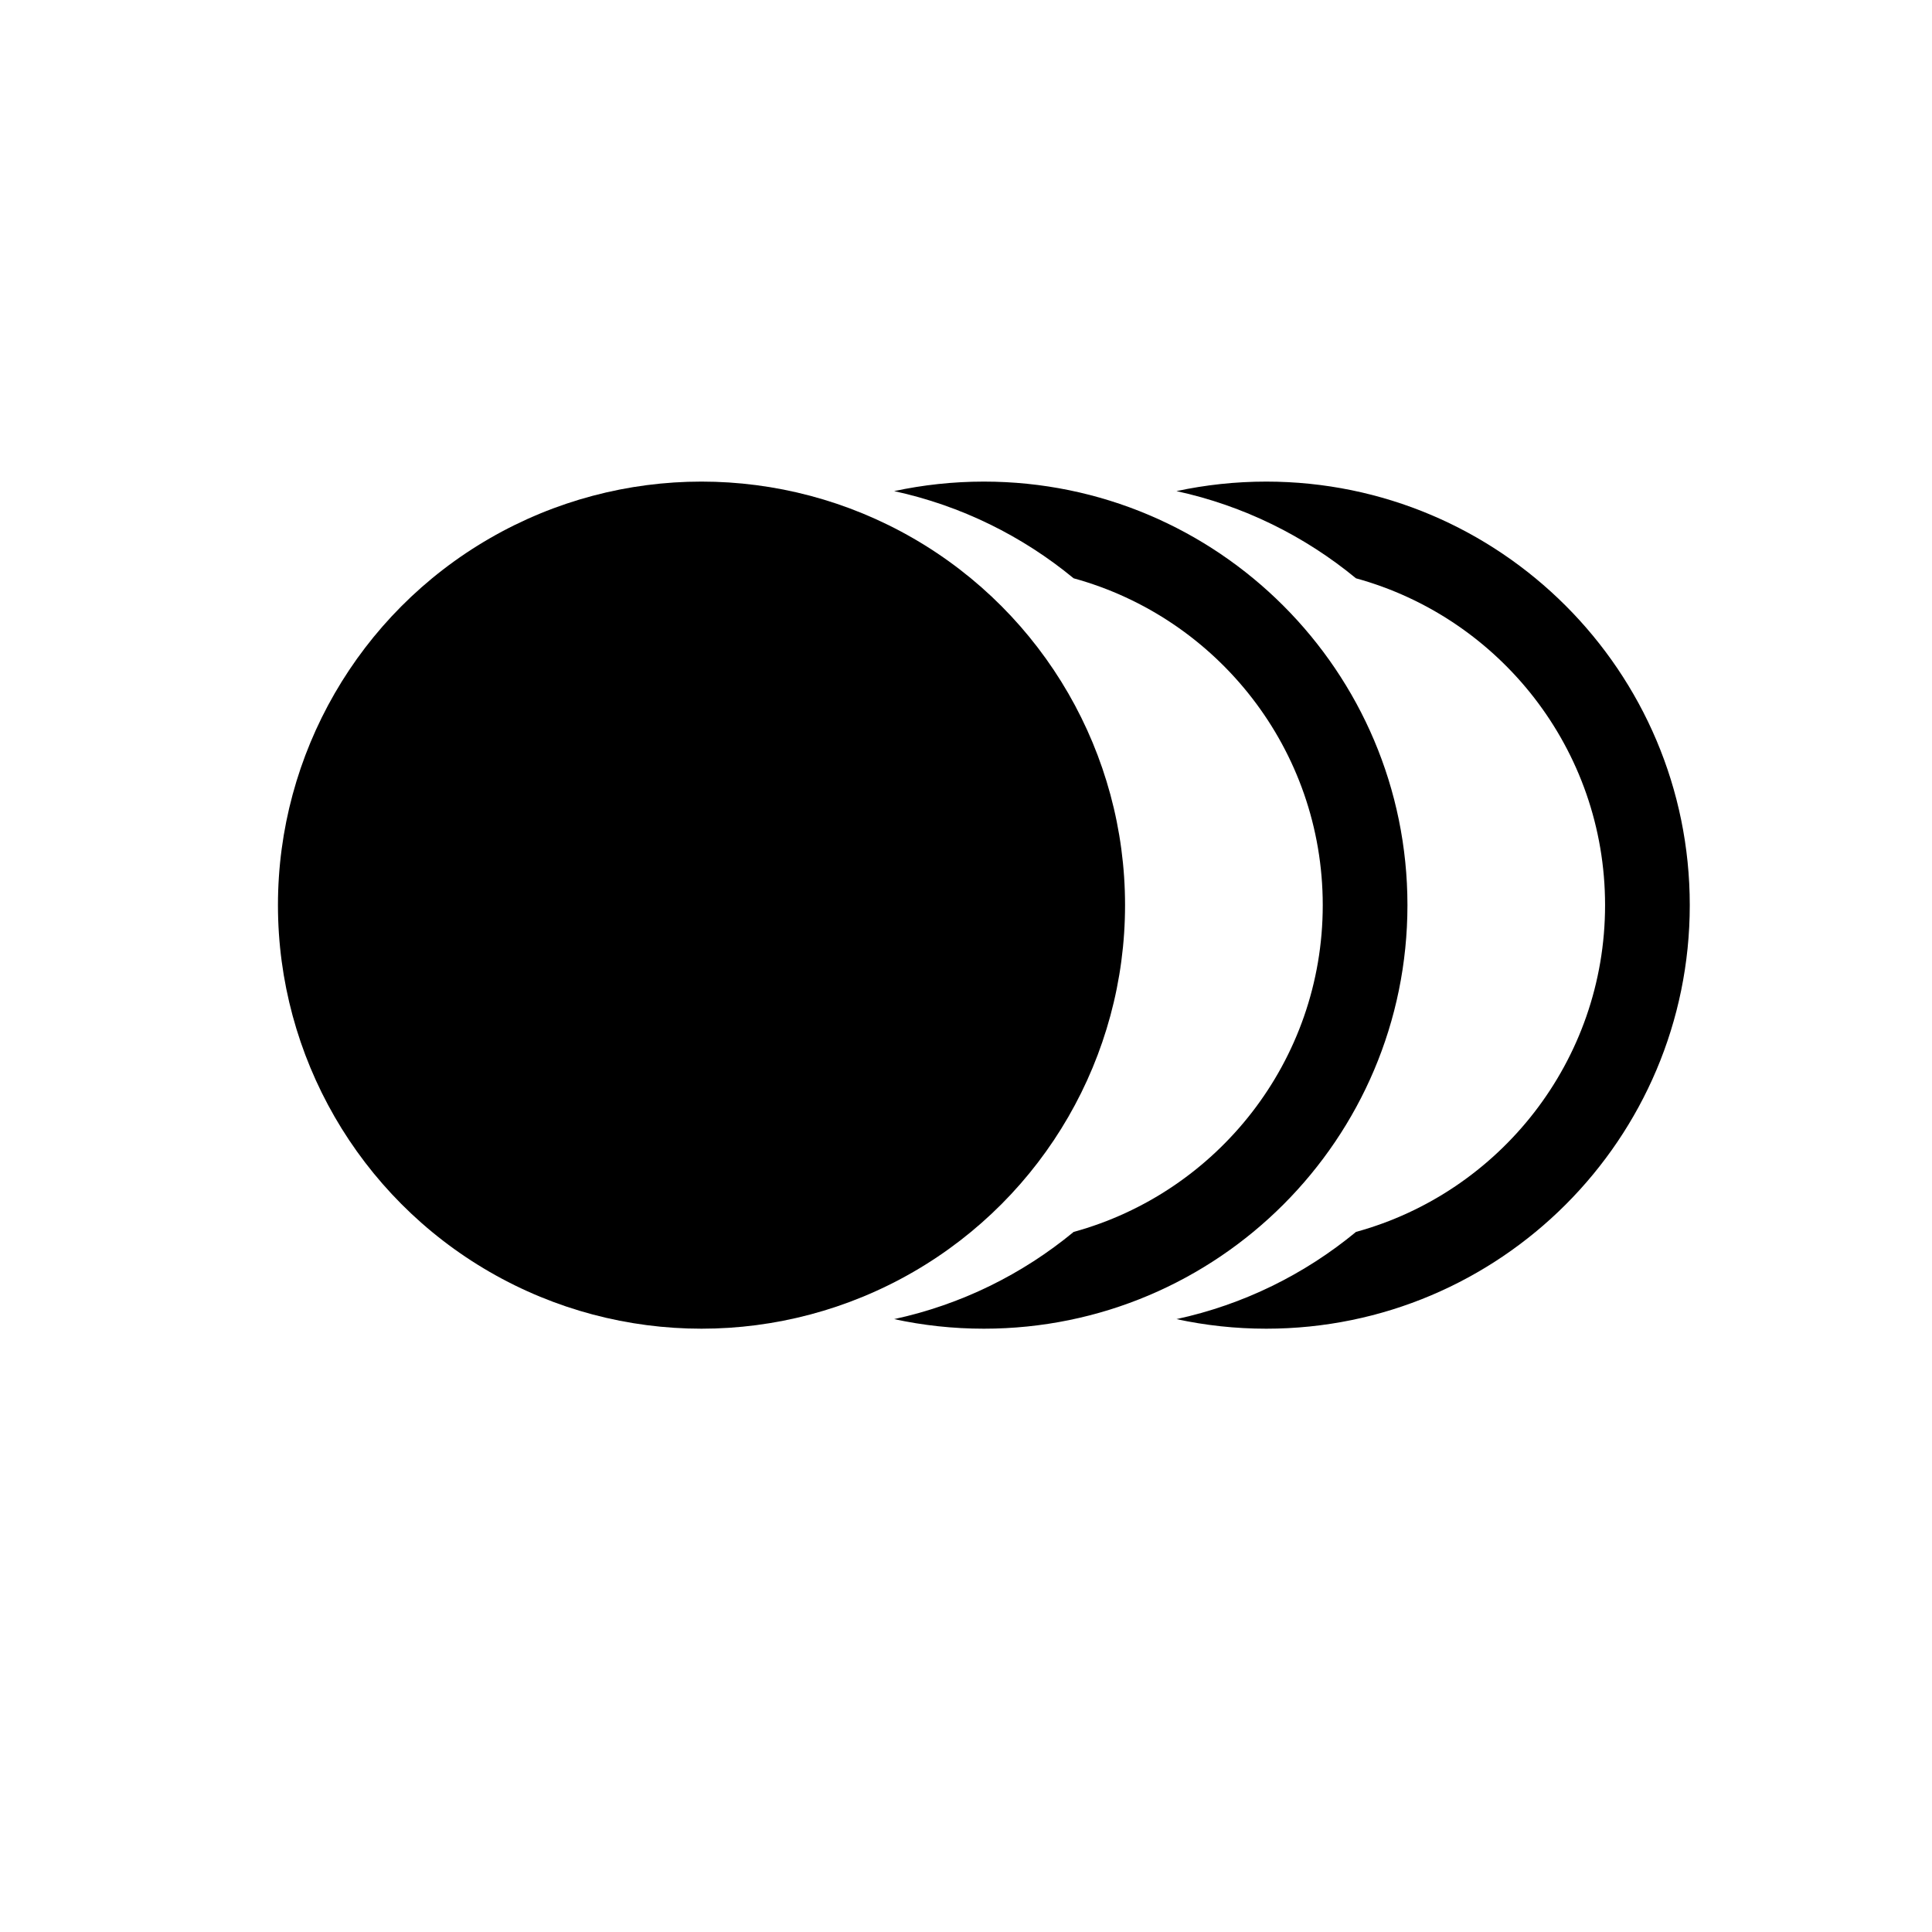 <?xml version="1.0" encoding="UTF-8" standalone="no"?>
<!DOCTYPE svg PUBLIC "-//W3C//DTD SVG 1.1//EN" "http://www.w3.org/Graphics/SVG/1.1/DTD/svg11.dtd">
<svg width="100%" height="100%" viewBox="0 0 16 16" version="1.1" xmlns="http://www.w3.org/2000/svg" xmlns:xlink="http://www.w3.org/1999/xlink" xml:space="preserve" xmlns:serif="http://www.serif.com/" style="fill-rule:evenodd;clip-rule:evenodd;stroke-linejoin:round;stroke-miterlimit:2;">
    <g transform="matrix(0.621,0,0,0.621,1.157,4.396)">
        <g id="schemaTableColumns">
            <g transform="matrix(0.9,0,0,0.9,7.715,-2.325)">
                <g id="schemaTableColumn">
                    <path d="M6.79,1.995C7.219,1.903 7.664,1.854 8.12,1.854C11.584,1.854 14.396,4.666 14.396,8.13C14.396,11.594 11.584,14.406 8.12,14.406C7.664,14.406 7.219,14.357 6.79,14.264C7.785,14.049 8.692,13.598 9.45,12.972C11.577,12.389 13.141,10.44 13.141,8.13C13.141,5.819 11.577,3.871 9.45,3.287C8.692,2.662 7.785,2.211 6.79,1.995Z"/>
                </g>
            </g>
            <g transform="matrix(0.9,0,0,0.9,3.95,-2.325)">
                <g id="schemaTableColumn1" serif:id="schemaTableColumn">
                    <path d="M6.79,1.995C7.219,1.903 7.664,1.854 8.12,1.854C11.584,1.854 14.396,4.666 14.396,8.13C14.396,11.594 11.584,14.406 8.12,14.406C7.664,14.406 7.219,14.357 6.79,14.264C7.785,14.049 8.692,13.598 9.45,12.972C11.577,12.389 13.141,10.44 13.141,8.13C13.141,5.819 11.577,3.871 9.45,3.287C8.692,2.662 7.785,2.211 6.79,1.995Z"/>
                </g>
            </g>
            <g transform="matrix(0.9,0,0,0.9,0.184,-2.325)">
                <g id="schemaTableColumnNN">
                    <circle cx="8.12" cy="8.13" r="6.276"/>
                </g>
            </g>
        </g>
    </g>
</svg>
